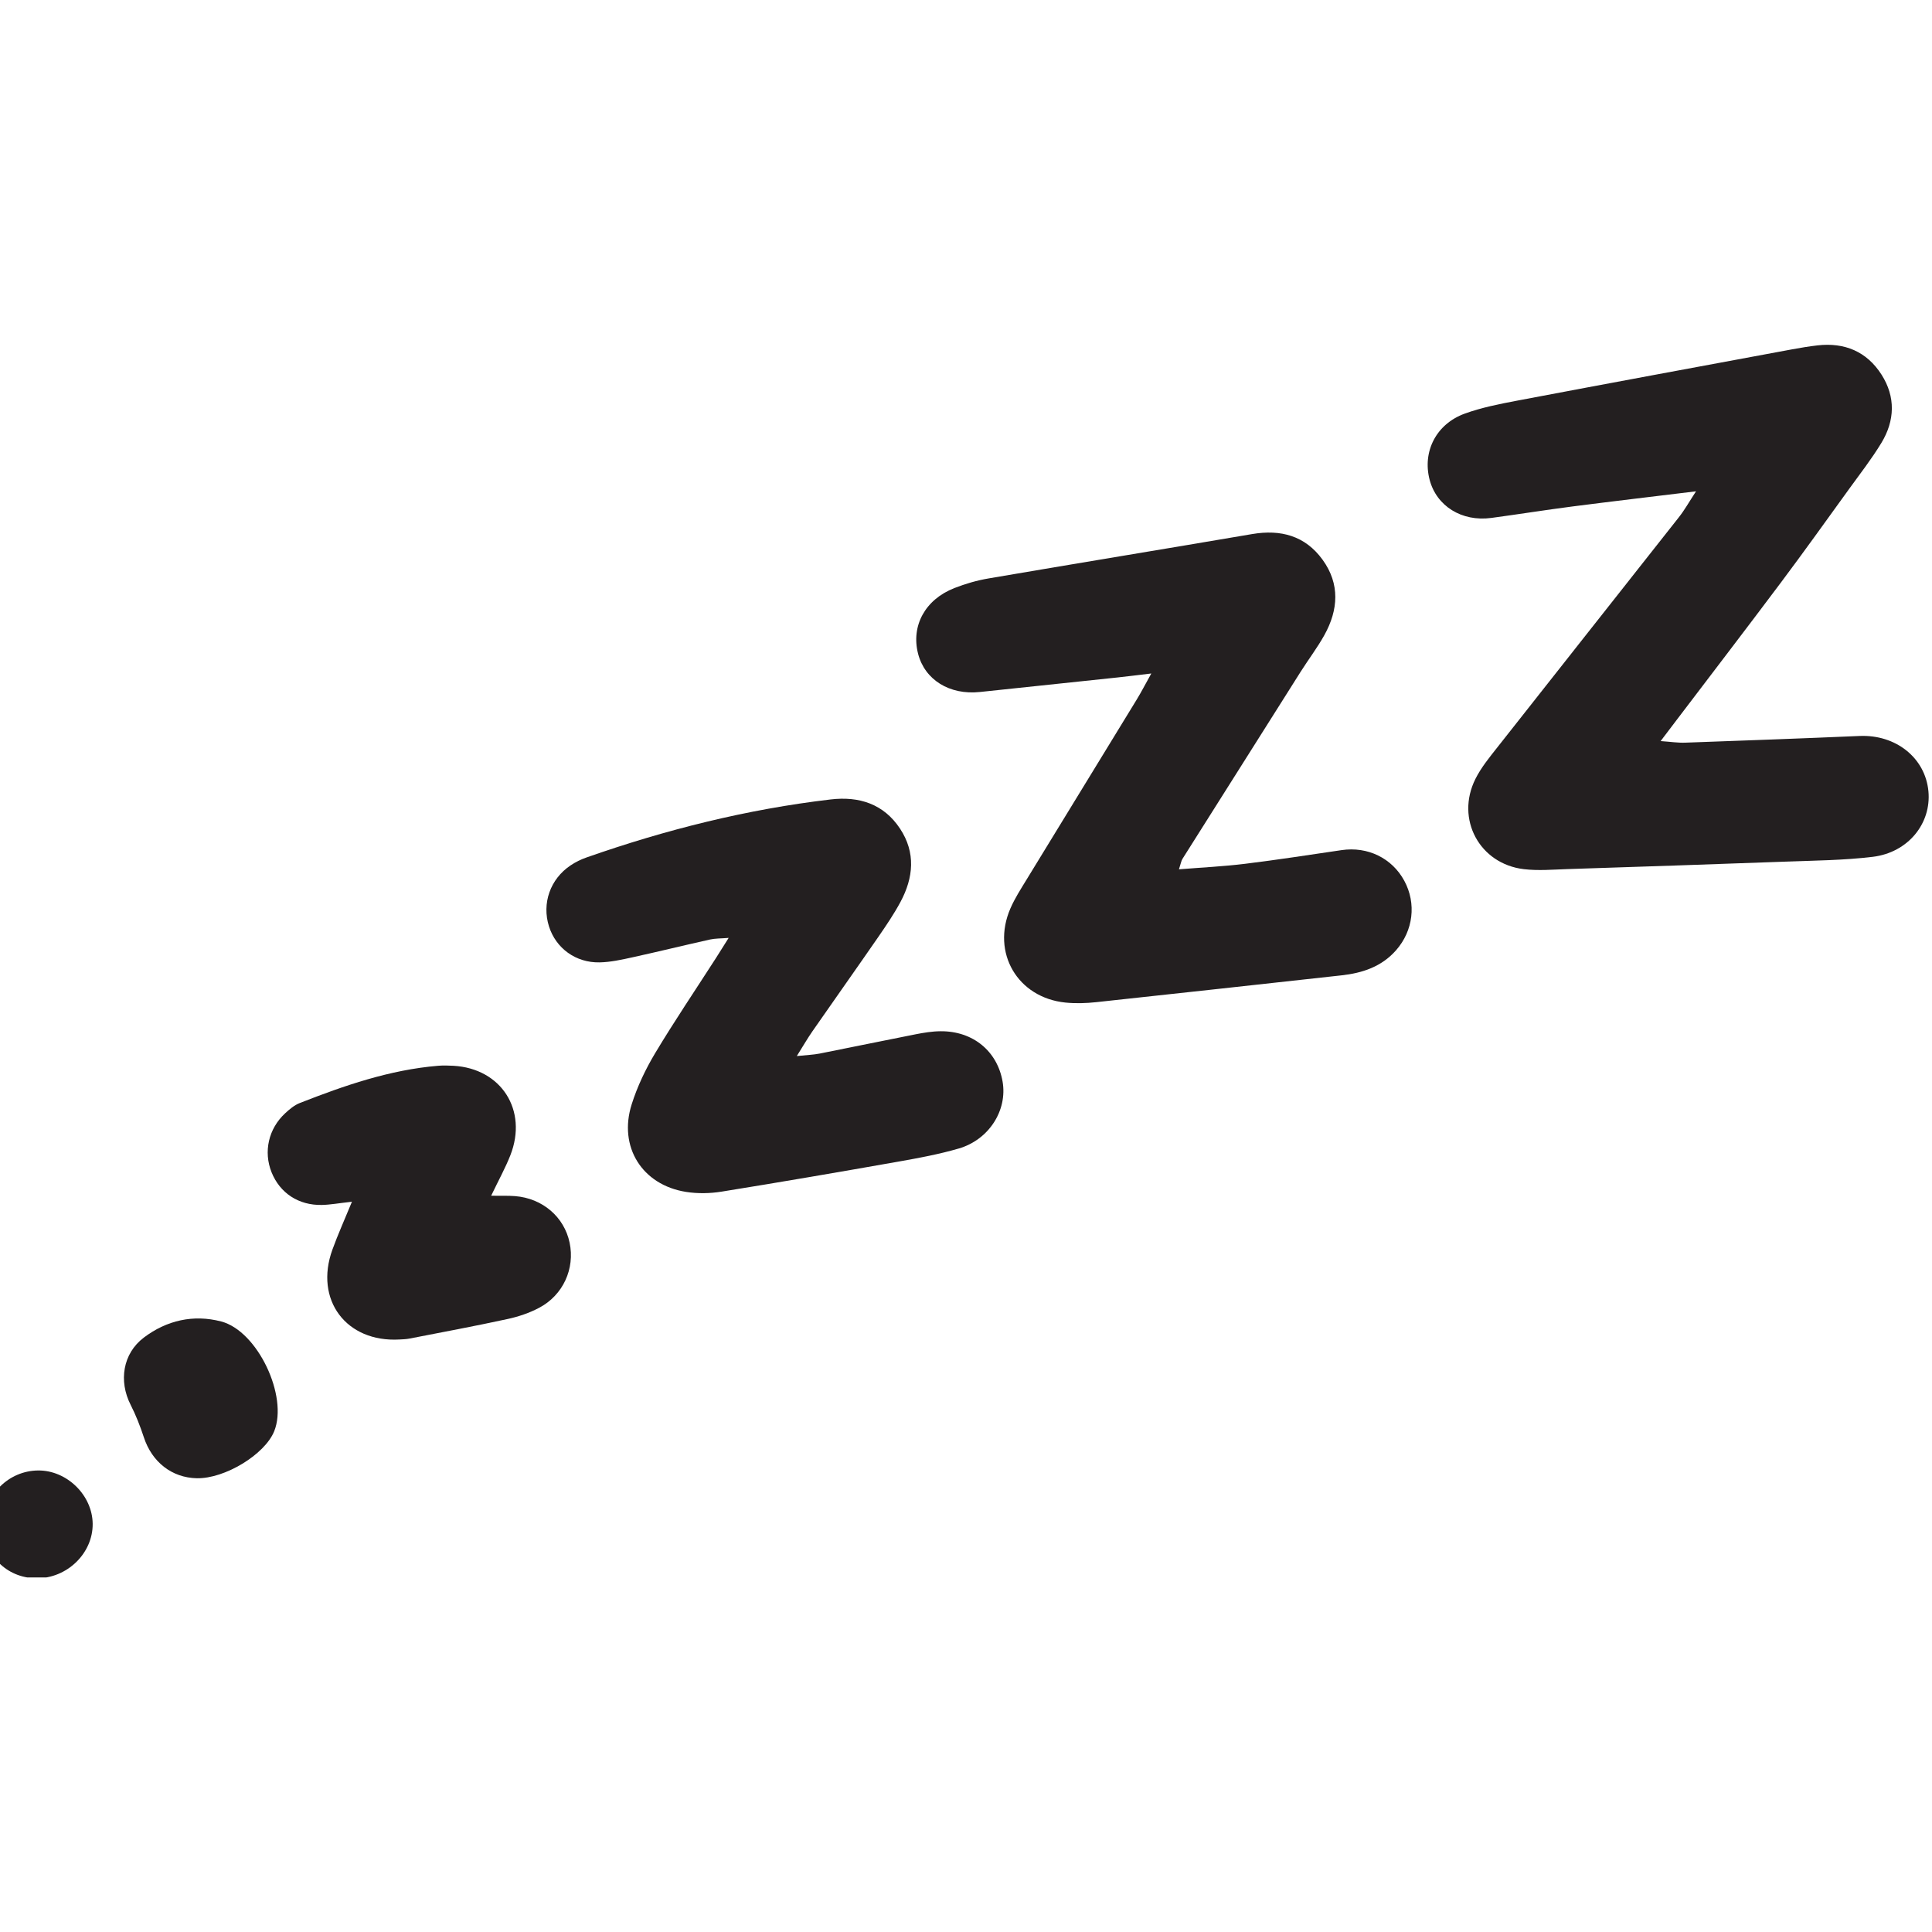 <?xml version="1.0" encoding="UTF-8"?>
<svg xmlns="http://www.w3.org/2000/svg" xmlns:xlink="http://www.w3.org/1999/xlink" width="375pt" height="375pt" viewBox="0 0 375 375" version="1.2">
<defs>
<clipPath id="clip1">
  <path d="M 277.098 66.926 L 374.355 66.926 L 374.355 168.898 L 277.098 168.898 Z M 277.098 66.926 "/>
</clipPath>
<clipPath id="clip2">
  <path d="M 0 285.336 L 18 285.336 L 18 306.176 L 0 306.176 Z M 0 285.336 "/>
</clipPath>
</defs>
<g id="surface1">
<g clip-path="url(#clip1)" clip-rule="nonzero">
<path style=" stroke:none;fill-rule:nonzero;fill:rgb(13.73%,12.16%,12.549%);fill-opacity:1;" d="M 329.199 95.363 C 320.684 96.402 312.957 97.309 305.242 98.301 C 299.973 98.98 294.727 99.824 289.461 100.531 C 283.723 101.301 278.824 98.23 277.484 93.109 C 276.066 87.668 278.746 82.301 284.312 80.281 C 287.566 79.102 291.031 78.418 294.453 77.77 C 312.242 74.398 330.047 71.109 347.852 67.805 C 349.484 67.5 351.125 67.23 352.777 67.039 C 358.039 66.438 362.34 68.234 365.199 72.711 C 367.957 77.031 367.801 81.633 365.18 85.961 C 363.285 89.086 361.023 91.988 358.875 94.957 C 354.488 101.023 350.133 107.121 345.641 113.113 C 338.953 122.039 332.164 130.887 325.418 139.77 C 324.535 140.93 323.656 142.094 322.328 143.844 C 324.301 143.98 325.691 144.203 327.074 144.152 C 338.367 143.75 349.656 143.336 360.945 142.852 C 367.969 142.551 373.691 147.082 374.305 153.578 C 374.895 159.824 370.375 165.473 363.504 166.309 C 357.91 166.984 352.23 167.031 346.586 167.242 C 332.469 167.762 318.352 168.23 304.234 168.691 C 301.414 168.785 298.551 169.035 295.77 168.703 C 287.152 167.672 282.488 158.961 286.379 151.188 C 287.484 148.98 289.098 147.008 290.641 145.055 C 302.375 130.141 314.16 115.27 325.898 100.359 C 326.992 98.969 327.863 97.406 329.199 95.363 "/>
</g>
<path style=" stroke:none;fill-rule:nonzero;fill:rgb(13.73%,12.16%,12.549%);fill-opacity:1;" d="M 223.469 130.723 C 220.758 131.043 218.852 131.289 216.941 131.492 C 208.023 132.441 199.105 133.375 190.188 134.316 C 184.301 134.938 179.492 131.953 178.195 126.871 C 176.816 121.477 179.555 116.383 185.223 114.152 C 187.371 113.305 189.641 112.652 191.918 112.266 C 208.949 109.355 226 106.566 243.031 103.664 C 248.602 102.715 253.348 103.992 256.719 108.652 C 260.113 113.34 259.777 118.371 257.066 123.262 C 255.695 125.73 253.969 127.996 252.457 130.383 C 244.801 142.48 237.156 154.586 229.523 166.695 C 229.273 167.094 229.203 167.609 228.832 168.734 C 233.336 168.371 237.527 168.172 241.684 167.66 C 247.938 166.895 254.168 165.922 260.406 165.008 C 265.469 164.266 270.188 166.555 272.574 170.961 C 274.949 175.352 274.324 180.645 270.965 184.457 C 268.148 187.656 264.418 188.875 260.344 189.32 C 244.492 191.062 228.641 192.82 212.781 194.52 C 210.809 194.73 208.777 194.797 206.809 194.598 C 197.504 193.656 192.391 184.918 196.117 176.332 C 196.973 174.359 198.164 172.52 199.289 170.676 C 206.406 159.02 213.547 147.383 220.668 135.73 C 221.512 134.348 222.254 132.902 223.469 130.723 "/>
<path style=" stroke:none;fill-rule:nonzero;fill:rgb(13.73%,12.16%,12.549%);fill-opacity:1;" d="M 154.66 204.98 C 156.633 204.773 157.887 204.734 159.098 204.496 C 165.289 203.277 171.461 201.98 177.648 200.77 C 179.273 200.449 180.934 200.172 182.578 200.164 C 188.848 200.121 193.57 204.016 194.602 209.934 C 195.566 215.492 191.984 221.207 186.094 222.926 C 182.281 224.039 178.34 224.766 174.422 225.461 C 162.984 227.477 151.539 229.449 140.074 231.293 C 137.812 231.66 135.395 231.703 133.137 231.344 C 124.637 229.992 119.996 222.609 122.605 214.359 C 123.699 210.902 125.301 207.527 127.168 204.414 C 130.93 198.141 135.035 192.074 138.992 185.918 C 139.703 184.812 140.391 183.695 141.43 182.047 C 139.863 182.172 138.812 182.137 137.816 182.359 C 132.797 183.48 127.797 184.711 122.773 185.812 C 120.672 186.273 118.531 186.75 116.398 186.797 C 111.738 186.898 107.891 184.039 106.555 179.809 C 105.148 175.348 106.781 170.641 110.738 167.977 C 111.691 167.336 112.762 166.809 113.848 166.43 C 129.25 161.027 145.004 157.078 161.23 155.172 C 166.738 154.523 171.523 156.027 174.703 160.848 C 177.77 165.492 177.309 170.352 174.785 175.062 C 173.531 177.398 172.027 179.613 170.52 181.801 C 166.262 187.961 161.934 194.07 157.66 200.219 C 156.738 201.551 155.926 202.961 154.66 204.98 "/>
<path style=" stroke:none;fill-rule:nonzero;fill:rgb(13.73%,12.16%,12.549%);fill-opacity:1;" d="M 68.312 233.254 C 65.738 233.539 64.117 233.844 62.488 233.879 C 57.953 233.98 54.32 231.57 52.703 227.523 C 51.117 223.543 52.109 219.09 55.344 216.09 C 56.188 215.309 57.133 214.508 58.184 214.098 C 66.859 210.695 75.645 207.652 85.023 206.867 C 86.012 206.785 87.02 206.812 88.012 206.867 C 97.309 207.395 102.492 215.5 99.059 224.242 C 98.094 226.695 96.805 229.02 95.332 232.094 C 97.199 232.117 98.586 232.059 99.961 232.164 C 105.301 232.582 109.512 236.199 110.562 241.203 C 111.621 246.234 109.312 251.387 104.637 253.848 C 102.75 254.844 100.648 255.559 98.562 256.012 C 92.234 257.387 85.867 258.574 79.508 259.812 C 78.859 259.941 78.188 259.961 77.523 259.996 C 67.184 260.578 60.98 252.285 64.523 242.543 C 65.59 239.602 66.879 236.742 68.312 233.254 "/>
<path style=" stroke:none;fill-rule:nonzero;fill:rgb(13.73%,12.16%,12.549%);fill-opacity:1;" d="M 38.195 286.926 C 33.344 286.824 29.488 283.77 27.918 278.973 C 27.211 276.816 26.375 274.68 25.348 272.66 C 23.012 268.07 23.828 262.723 27.91 259.629 C 32.348 256.273 37.535 255.086 42.93 256.496 C 50.012 258.348 55.969 271.02 53.219 277.812 C 51.387 282.328 43.625 287.039 38.195 286.926 "/>
<g clip-path="url(#clip2)" clip-rule="nonzero">
<path style=" stroke:none;fill-rule:nonzero;fill:rgb(13.73%,12.16%,12.549%);fill-opacity:1;" d="M 7.07 306.34 C 1.184 306.289 -3.23 301.738 -3.105 295.852 C -2.984 290.109 1.68 285.477 7.391 285.418 C 12.977 285.363 17.941 290.219 17.988 295.777 C 18.035 301.516 12.996 306.387 7.07 306.34 "/>
</g>
</g>
</svg>
